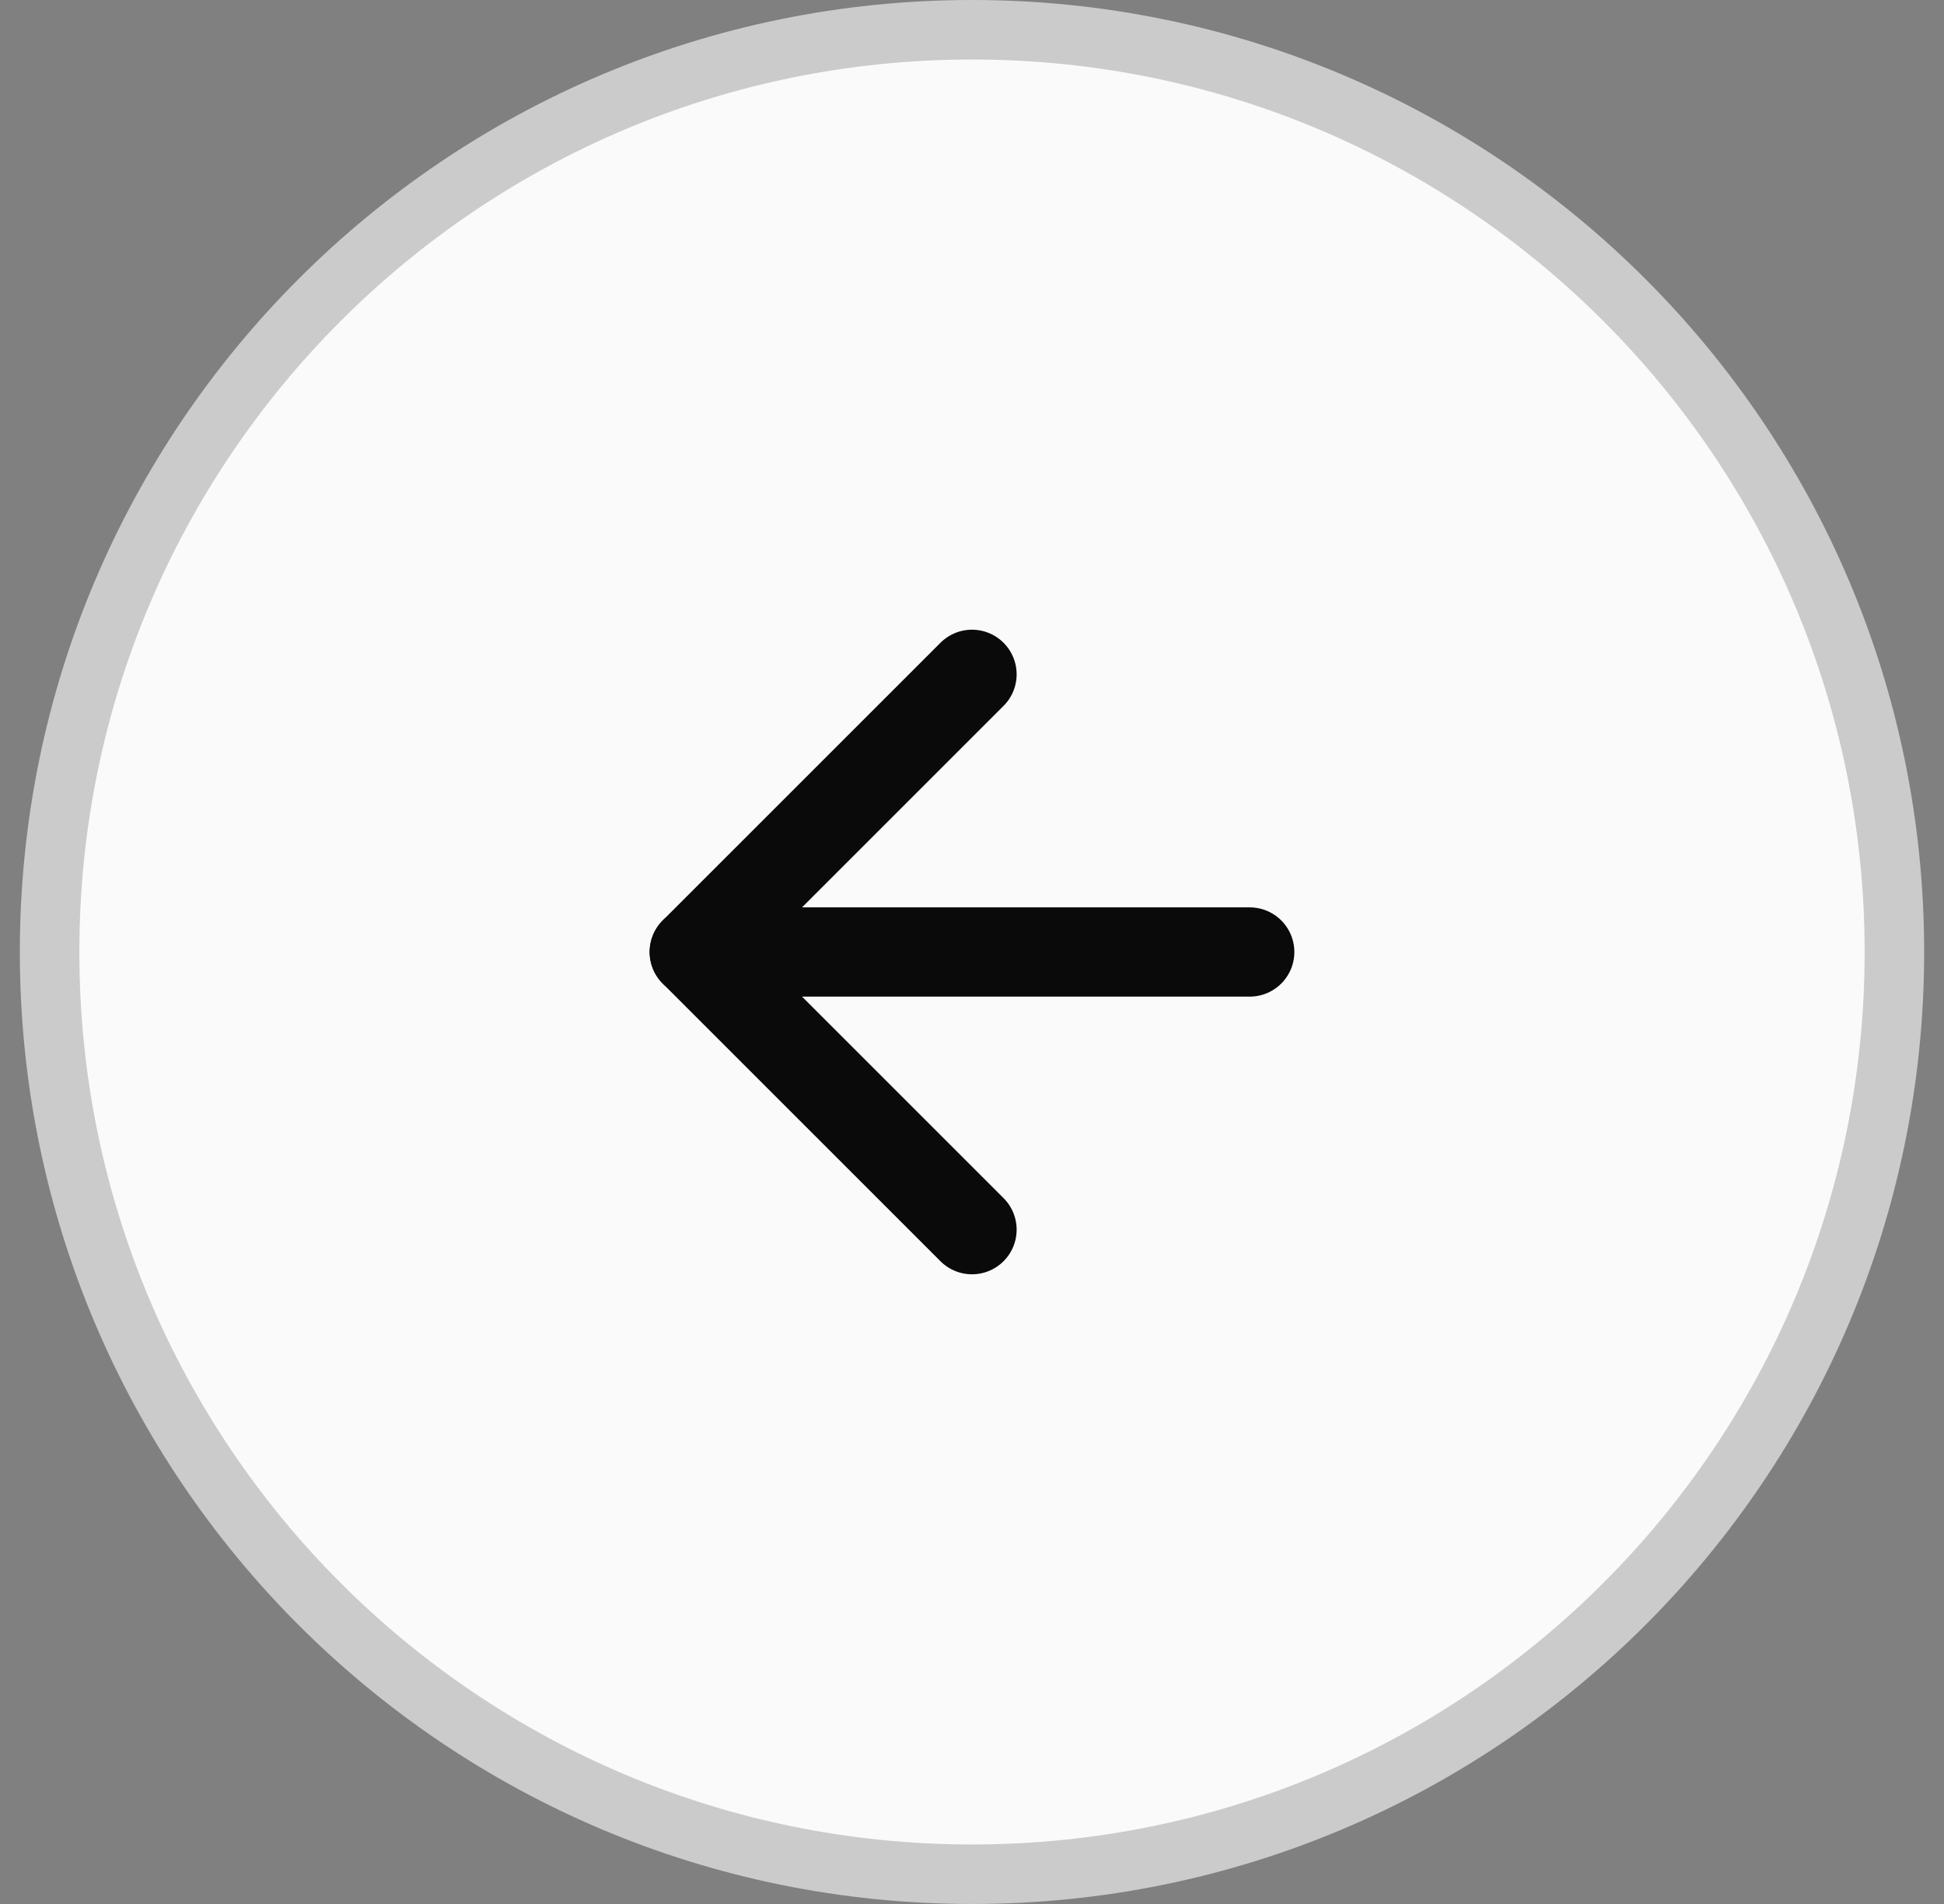 <svg width="49" height="48" viewBox="0 0 49 48" fill="none" xmlns="http://www.w3.org/2000/svg">
<rect x="0" y="0" width="49" height="48" fill="#808080" stroke="none"/>
<path d="M24.5 47.25C11.659 47.25 1.25 36.841 1.25 24C1.25 11.159 11.659 0.75 24.5 0.75C37.341 0.75 47.75 11.159 47.75 24C47.75 36.841 37.341 47.25 24.5 47.25Z" fill="#FAFAFA"/>
<path d="M24.5 47.25C11.659 47.25 1.25 36.841 1.25 24C1.25 11.159 11.659 0.75 24.5 0.75C37.341 0.75 47.75 11.159 47.75 24C47.75 36.841 37.341 47.25 24.5 47.25Z" stroke="#CCCBCB" stroke-width="1.5"/>
<path d="M31.5 24H17.5" stroke="#0A0A0B" stroke-width="2.25" stroke-linecap="round" stroke-linejoin="round"/>
<path d="M24.5 31L17.5 24L24.5 17" stroke="#0A0A0B" stroke-width="2.25" stroke-linecap="round" stroke-linejoin="round"/>
</svg>
